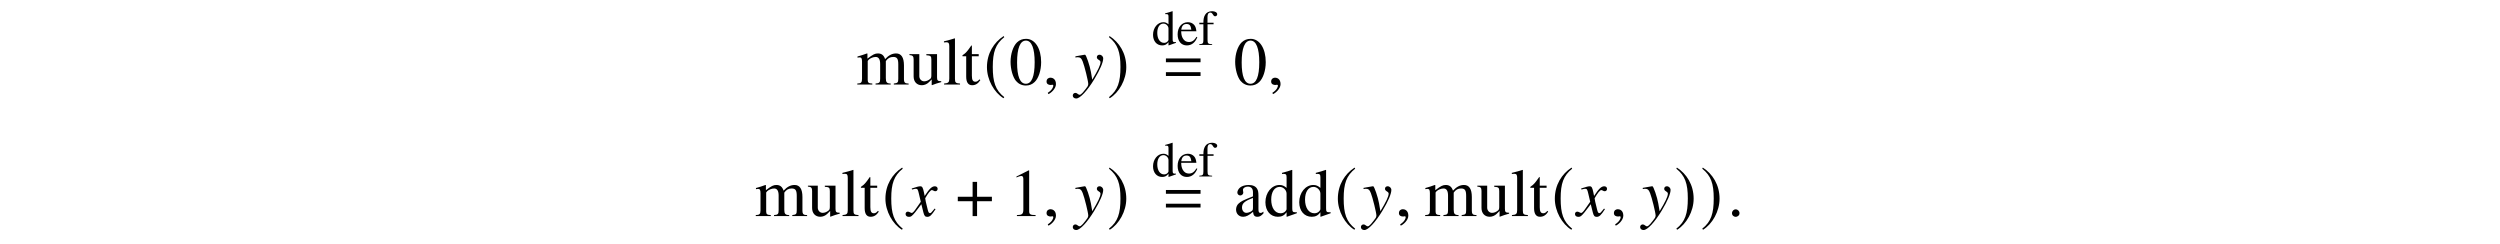 <?xml version='1.0' encoding='UTF-8'?>
<!-- This file was generated by dvisvgm 3.2.2 -->
<svg version='1.1' xmlns='http://www.w3.org/2000/svg' xmlns:xlink='http://www.w3.org/1999/xlink' width='368.204pt' height='35.915pt' viewBox='-.5 -31.828 368.204 35.915'>
<defs>
<path id='g12-61' d='m5.499-3.288v-.558h-5.101v.558h5.101zm0 2.022v-.558h-5.101v.558h5.101z'/>
<path id='g0-69' d='m3.571-.305v-.116c-.131 .007-.145 .007-.167 .007c-.262 0-.32-.08-.32-.415v-4.124l-.036-.015c-.349 .124-.604 .196-1.069 .32v.116c.058-.007 .102-.007 .16-.007c.269 0 .335 .073 .335 .371v1.135c-.276-.233-.473-.313-.764-.313c-.836 0-1.513 .822-1.513 1.855c0 .931 .545 1.564 1.345 1.564c.407 0 .684-.145 .931-.487v.465l.029 .022l1.069-.378zm-1.098-.436c0 .051-.051 .138-.124 .218c-.131 .145-.313 .218-.524 .218c-.604 0-1.004-.582-1.004-1.476c0-.822 .356-1.36 .909-1.36c.385 0 .742 .342 .742 .727v1.673z'/>
<path id='g0-70' d='m3.084-1.142l-.116-.051c-.349 .553-.662 .764-1.127 .764c-.4 0-.705-.189-.916-.582c-.145-.284-.204-.538-.218-1.004h2.24c-.058-.473-.131-.684-.313-.916c-.218-.262-.553-.415-.931-.415c-.902 0-1.52 .727-1.52 1.789c0 1.004 .524 1.629 1.36 1.629c.698 0 1.236-.429 1.542-1.215zm-.88-1.105h-1.484c.08-.575 .327-.836 .771-.836s.618 .204 .713 .836z'/>
<path id='g0-71' d='m2.785-4.516c0-.262-.32-.451-.756-.451c-.458 0-.836 .196-1.025 .524s-.247 .589-.255 1.171h-.596v.233h.596v2.284c0 .531-.08 .618-.604 .647v.109h1.891v-.109c-.596-.022-.676-.102-.676-.647v-2.284h.887v-.233h-.895v-.844c0-.429 .138-.647 .415-.647c.16 0 .255 .073 .385 .284c.116 .196 .204 .262 .327 .262c.175 0 .305-.131 .305-.298z'/>
<path id='g9-71' d='m4.144-1.026l-.139-.08c-.08 .1-.13 .149-.219 .269c-.229 .299-.339 .399-.468 .399c-.139 0-.229-.13-.299-.408c-.02-.09-.03-.139-.04-.159c-.239-.936-.359-1.474-.359-1.624c.438-.767 .797-1.205 .976-1.205c.06 0 .149 .03 .239 .08c.12 .07 .189 .09 .279 .09c.199 0 .339-.149 .339-.359c0-.219-.169-.369-.408-.369c-.438 0-.807 .359-1.504 1.425l-.11-.548c-.139-.677-.249-.877-.518-.877c-.229 0-.548 .08-1.166 .289l-.11 .04l.04 .149l.169-.04c.189-.05 .309-.07 .389-.07c.249 0 .309 .09 .448 .687l.289 1.225l-.817 1.166c-.209 .299-.399 .478-.508 .478c-.06 0-.159-.03-.259-.09c-.13-.07-.229-.1-.319-.1c-.199 0-.339 .149-.339 .349c0 .259 .189 .418 .498 .418s.428-.09 .927-.687l.897-1.176l.299 1.196c.13 .518 .259 .667 .578 .667c.379 0 .638-.239 1.215-1.136z'/>
<path id='g9-72' d='m4.244-3.846c0-.299-.249-.548-.548-.548c-.229 0-.389 .149-.389 .369c0 .159 .08 .259 .279 .389c.189 .11 .259 .199 .259 .339c0 .399-.359 1.166-1.215 2.58l-.199-1.156c-.149-.887-.707-2.521-.857-2.521h-.04l-.09 .01l-.976 .169l-.319 .06v.169c.12-.03 .199-.04 .309-.04c.399 0 .578 .149 .767 .638c.269 .677 .817 2.909 .817 3.308c0 .11-.04 .229-.1 .349c-.08 .13-.528 .717-.707 .907c-.229 .249-.349 .329-.478 .329c-.07 0-.13-.03-.239-.11c-.149-.12-.249-.169-.369-.169c-.219 0-.389 .169-.389 .389c0 .259 .209 .438 .508 .438c.568 0 1.644-1.146 2.67-2.859c.837-1.375 1.305-2.471 1.305-3.039z'/>
<path id='g9-149' d='m1.803-.428c0-.309-.259-.568-.558-.568s-.548 .249-.548 .568c0 .379 .339 .538 .548 .538s.558-.169 .558-.538z'/>
<path id='g9-150' d='m1.943-.06c0-.827-.578-.956-.807-.956c-.249 0-.578 .149-.578 .578c0 .399 .359 .498 .618 .498c.07 0 .12-.01 .149-.02c.04-.01 .07-.02 .09-.02c.07 0 .139 .05 .139 .139c0 .189-.159 .638-.817 1.056l.09 .189c.299-.1 1.116-.757 1.116-1.465z'/>
<use id='g7-184' xlink:href='#g6-184' transform='scale(1.37)'/>
<use id='g7-185' xlink:href='#g6-185' transform='scale(1.37)'/>
<use id='g7-186' xlink:href='#g6-186' transform='scale(1.37)'/>
<path id='g6-184' d='m1.811-2.08h-1.593v.48h1.593v1.6h.48v-1.6h1.593v-.48h-1.593v-1.6h-.48v1.6z'/>
<path id='g6-185' d='m2.145-5.215c-1.055 .684-1.796 1.862-1.796 3.345c0 1.353 .771 2.72 1.775 3.338l.087-.116c-.96-.756-1.236-1.636-1.236-3.244c0-1.615 .298-2.451 1.236-3.207l-.065-.116z'/>
<path id='g6-186' d='m.276-5.215l-.065 .116c.938 .756 1.236 1.593 1.236 3.207c0 1.607-.276 2.487-1.236 3.244l.087 .116c1.004-.618 1.775-1.985 1.775-3.338c0-1.484-.742-2.662-1.796-3.345z'/>
<use id='g11-48' xlink:href='#g10-48' transform='scale(1.37)'/>
<use id='g11-49' xlink:href='#g10-49' transform='scale(1.37)'/>
<use id='g11-97' xlink:href='#g10-97' transform='scale(1.37)'/>
<use id='g11-100' xlink:href='#g10-100' transform='scale(1.37)'/>
<use id='g11-108' xlink:href='#g10-108' transform='scale(1.37)'/>
<use id='g11-109' xlink:href='#g10-109' transform='scale(1.37)'/>
<use id='g11-116' xlink:href='#g10-116' transform='scale(1.37)'/>
<use id='g11-117' xlink:href='#g10-117' transform='scale(1.37)'/>
<path id='g10-48' d='m3.462-2.4c0-1.491-.662-2.516-1.615-2.516c-.4 0-.705 .124-.975 .378c-.422 .407-.698 1.244-.698 2.095c0 .793 .24 1.644 .582 2.051c.269 .32 .64 .495 1.062 .495c.371 0 .684-.124 .945-.378c.422-.4 .698-1.244 .698-2.124zm-.698 .015c0 1.52-.32 2.298-.945 2.298s-.945-.778-.945-2.291c0-1.542 .327-2.349 .953-2.349c.611 0 .938 .822 .938 2.342z'/>
<path id='g10-49' d='m2.865 0v-.109c-.575-.007-.691-.08-.691-.429v-4.364l-.058-.015l-1.309 .662v.102c.087-.036 .167-.065 .196-.08c.131-.051 .255-.08 .327-.08c.153 0 .218 .109 .218 .342v3.295c0 .24-.058 .407-.175 .473c-.109 .065-.211 .087-.516 .095v.109h2.007z'/>
<path id='g10-97' d='m3.215-.291v-.189c-.124 .102-.211 .138-.32 .138c-.167 0-.218-.102-.218-.422v-1.418c0-.371-.036-.575-.138-.742c-.153-.276-.465-.422-.909-.422c-.371 0-.72 .102-.924 .269c-.182 .153-.298 .364-.298 .545c0 .167 .138 .313 .313 .313s.327-.145 .327-.305c0-.029-.007-.065-.015-.116c-.015-.065-.022-.124-.022-.175c0-.196 .233-.356 .524-.356c.356 0 .553 .211 .553 .604v.444c-1.12 .451-1.244 .509-1.556 .785c-.16 .145-.262 .393-.262 .633c0 .458 .313 .778 .764 .778c.32 0 .618-.153 1.062-.531c.036 .385 .167 .531 .465 .531c.247 0 .4-.087 .655-.364zm-1.127-.604c0 .225-.036 .291-.189 .385c-.175 .102-.378 .16-.531 .16c-.255 0-.458-.247-.458-.56v-.029c0-.429 .298-.691 1.178-1.011v1.055z'/>
<path id='g10-100' d='m3.571-.305v-.116c-.131 .007-.145 .007-.167 .007c-.262 0-.32-.08-.32-.415v-4.124l-.036-.015c-.349 .124-.604 .196-1.069 .32v.116c.058-.007 .102-.007 .16-.007c.269 0 .335 .073 .335 .371v1.135c-.276-.233-.473-.313-.764-.313c-.836 0-1.513 .822-1.513 1.855c0 .931 .545 1.564 1.345 1.564c.407 0 .684-.145 .931-.487v.465l.029 .022l1.069-.378zm-1.098-.436c0 .051-.051 .138-.124 .218c-.131 .145-.313 .218-.524 .218c-.604 0-1.004-.582-1.004-1.476c0-.822 .356-1.36 .909-1.36c.385 0 .742 .342 .742 .727v1.673z'/>
<path id='g10-108' d='m1.869 0v-.109c-.465-.029-.545-.102-.545-.502v-4.342l-.029-.015c-.378 .124-.655 .196-1.156 .32v.116h.044c.08-.007 .167-.015 .225-.015c.233 0 .305 .102 .305 .444v3.469c0 .393-.102 .487-.56 .524v.109h1.716z'/>
<path id='g10-109' d='m5.636 0v-.109l-.189-.015c-.218-.015-.313-.145-.313-.429v-1.498c0-.858-.284-1.295-.844-1.295c-.422 0-.793 .189-1.185 .611c-.131-.415-.378-.611-.771-.611c-.32 0-.524 .102-1.127 .56v-.545l-.051-.015c-.371 .138-.618 .218-1.018 .327v.124c.095-.022 .153-.029 .233-.029c.189 0 .255 .116 .255 .465v1.84c0 .393-.102 .502-.509 .509v.109h1.615v-.109c-.385-.015-.495-.095-.495-.378v-2.051c0 0 .058-.087 .109-.138c.182-.167 .495-.291 .749-.291c.32 0 .48 .255 .48 .764v1.578c0 .407-.08 .487-.495 .516v.109h1.629v-.109c-.415-.007-.524-.131-.524-.582v-1.833c.218-.313 .458-.444 .793-.444c.415 0 .545 .196 .545 .8v1.535c0 .415-.058 .473-.48 .524v.109h1.593z'/>
<path id='g10-116' d='m2.029-.48l-.095-.08c-.16 .189-.276 .255-.436 .255c-.269 0-.378-.189-.378-.655v-2.08h.735v-.233h-.735v-.844c0-.073-.015-.095-.051-.095c-.044 .073-.095 .138-.145 .204c-.269 .4-.516 .669-.705 .778c-.08 .051-.124 .095-.124 .138c0 .022 .007 .036 .029 .051h.385v2.189c0 .611 .218 .924 .64 .924c.364 0 .64-.175 .88-.553z'/>
<path id='g10-117' d='m3.484-.262v-.102h-.036c-.335 0-.415-.08-.415-.415v-2.495h-1.149v.124c.451 .022 .538 .095 .538 .458v1.709c0 .196-.036 .305-.124 .371c-.204 .175-.429 .262-.655 .262c-.284 0-.516-.247-.516-.553v-2.371h-1.062v.102c.349 .022 .451 .131 .451 .465v1.833c0 .575 .349 .945 .88 .945c.269 0 .553-.116 .749-.313l.313-.313v.604l.029 .015c.364-.145 .625-.225 .996-.327z'/>
</defs>
<g id='page41'>
<g fill='currentColor'>
<use x='125.603' y='-19.373' xlink:href='#g11-109'/>
<use x='133.354' y='-19.373' xlink:href='#g11-117'/>
<use x='138.335' y='-19.373' xlink:href='#g11-108'/>
<use x='141.105' y='-19.373' xlink:href='#g11-116'/>
<use x='144.382' y='-19.373' xlink:href='#g7-185'/>
<use x='148.099' y='-19.373' xlink:href='#g11-48'/>
<use x='153.08' y='-19.373' xlink:href='#g9-150'/>
<use x='157.739' y='-19.373' xlink:href='#g9-72'/>
<use x='162.541' y='-19.373' xlink:href='#g7-186'/>
<use x='169.124' y='-25.211' xlink:href='#g0-69'/>
<use x='172.76' y='-25.211' xlink:href='#g0-70'/>
<use x='175.989' y='-25.211' xlink:href='#g0-71'/>
<use x='170.819' y='-19.373' xlink:href='#g12-61'/>
<use x='181.179' y='-19.373' xlink:href='#g11-48'/>
<use x='186.16' y='-19.373' xlink:href='#g9-150'/>
<use x='110.65' y='0' xlink:href='#g11-109'/>
<use x='118.401' y='0' xlink:href='#g11-117'/>
<use x='123.382' y='0' xlink:href='#g11-108'/>
<use x='126.152' y='0' xlink:href='#g11-116'/>
<use x='129.429' y='0' xlink:href='#g7-185'/>
<use x='133.145' y='0' xlink:href='#g9-71'/>
<use x='140.266' y='0' xlink:href='#g7-184'/>
<use x='148.099' y='0' xlink:href='#g11-49'/>
<use x='153.08' y='0' xlink:href='#g9-150'/>
<use x='157.739' y='0' xlink:href='#g9-72'/>
<use x='162.541' y='0' xlink:href='#g7-186'/>
<use x='169.124' y='-5.838' xlink:href='#g0-69'/>
<use x='172.76' y='-5.838' xlink:href='#g0-70'/>
<use x='175.989' y='-5.838' xlink:href='#g0-71'/>
<use x='170.819' y='0' xlink:href='#g12-61'/>
<use x='181.179' y='0' xlink:href='#g11-97'/>
<use x='185.602' y='0' xlink:href='#g11-100'/>
<use x='190.583' y='0' xlink:href='#g11-100'/>
<use x='196.063' y='0' xlink:href='#g7-185'/>
<use x='200.177' y='0' xlink:href='#g9-72'/>
<use x='204.979' y='0' xlink:href='#g9-150'/>
<use x='209.24' y='0' xlink:href='#g11-109'/>
<use x='216.991' y='0' xlink:href='#g11-117'/>
<use x='221.972' y='0' xlink:href='#g11-108'/>
<use x='224.742' y='0' xlink:href='#g11-116'/>
<use x='228.02' y='0' xlink:href='#g7-185'/>
<use x='231.736' y='0' xlink:href='#g9-71'/>
<use x='236.642' y='0' xlink:href='#g9-150'/>
<use x='241.301' y='0' xlink:href='#g9-72'/>
<use x='246.103' y='0' xlink:href='#g7-186'/>
<use x='249.919' y='0' xlink:href='#g7-186'/>
<use x='253.894' y='0' xlink:href='#g9-149'/>
</g>
</g>
</svg>